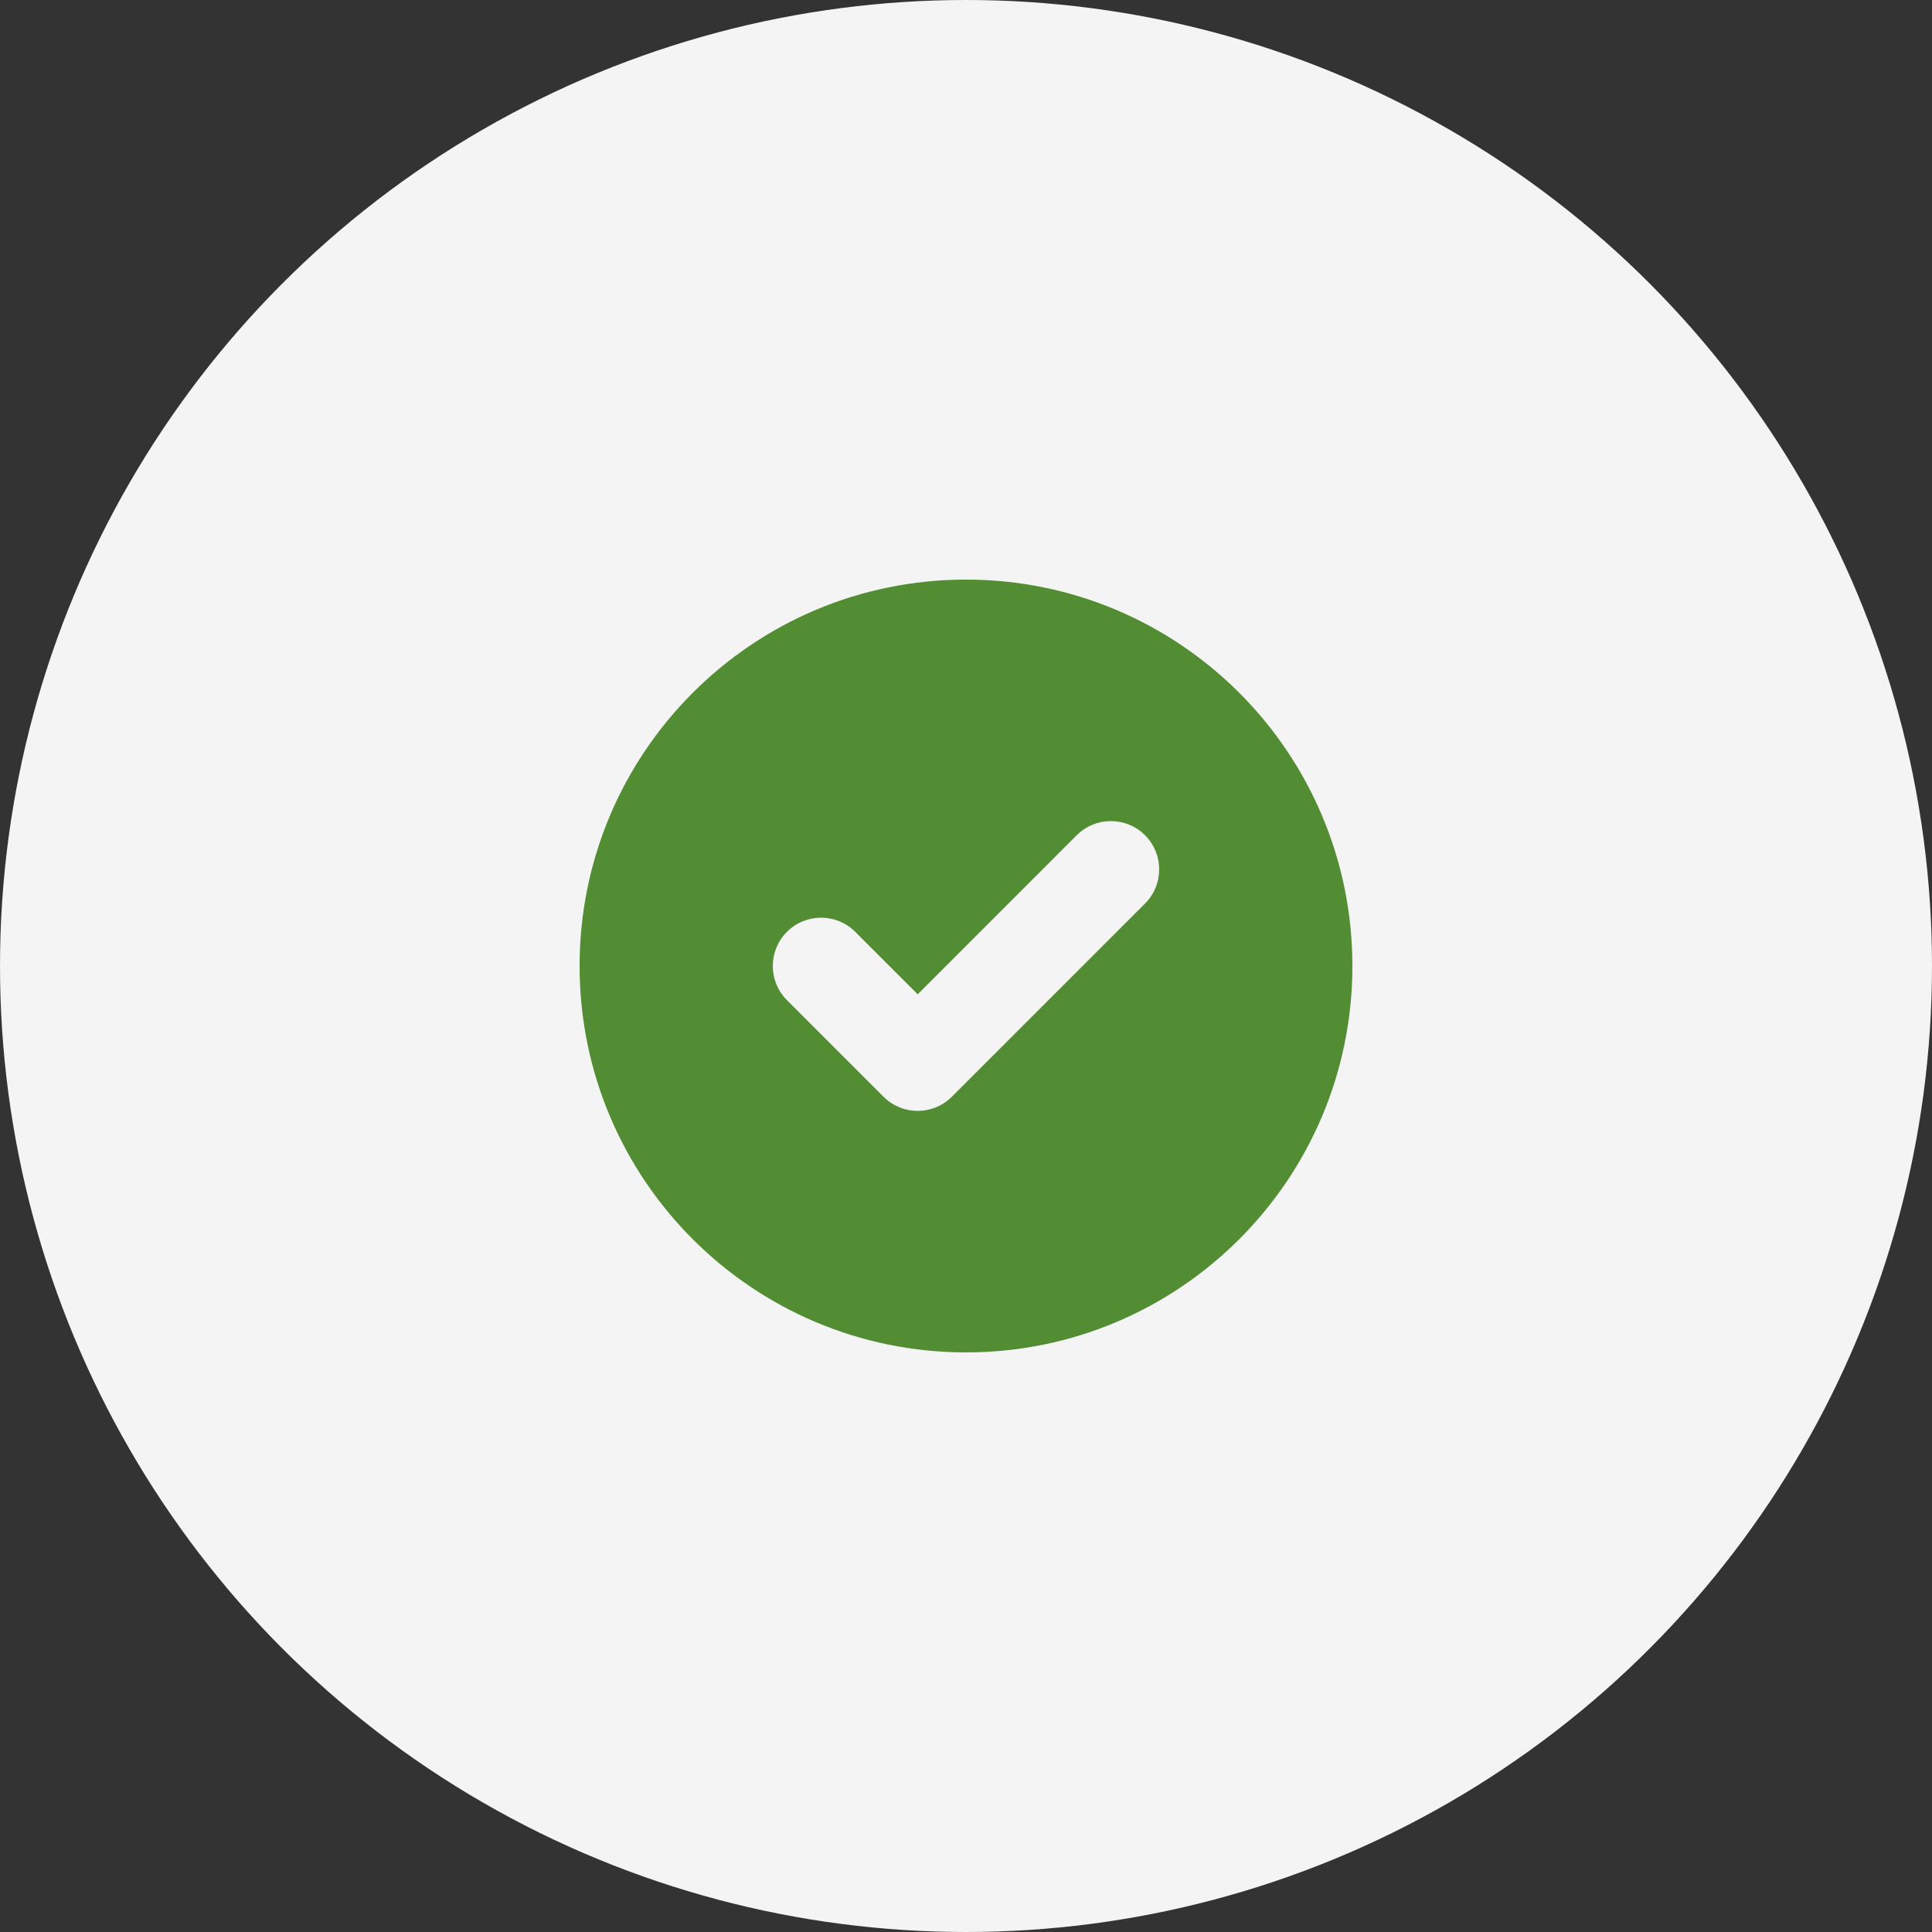 <svg width="48" height="48" viewBox="0 0 48 48" fill="none" xmlns="http://www.w3.org/2000/svg">
<rect x="0" y="0" width="48" height="48" fill="#333333" stroke="none"/>
<circle cx="24" cy="24" r="24" fill="#F4F4F4"/>
<path fill-rule="evenodd" clip-rule="evenodd" d="M24 33.6C29.302 33.6 33.6 29.302 33.6 24C33.6 18.698 29.302 14.4 24 14.4C18.698 14.4 14.4 18.698 14.4 24C14.4 29.302 18.698 33.6 24 33.6ZM28.448 22.448C28.917 21.98 28.917 21.22 28.448 20.751C27.98 20.283 27.22 20.283 26.751 20.751L22.8 24.703L21.248 23.151C20.78 22.683 20.02 22.683 19.551 23.151C19.083 23.62 19.083 24.38 19.551 24.848L21.951 27.248C22.42 27.717 23.18 27.717 23.648 27.248L28.448 22.448Z" fill="#538D33"/>
</svg>
